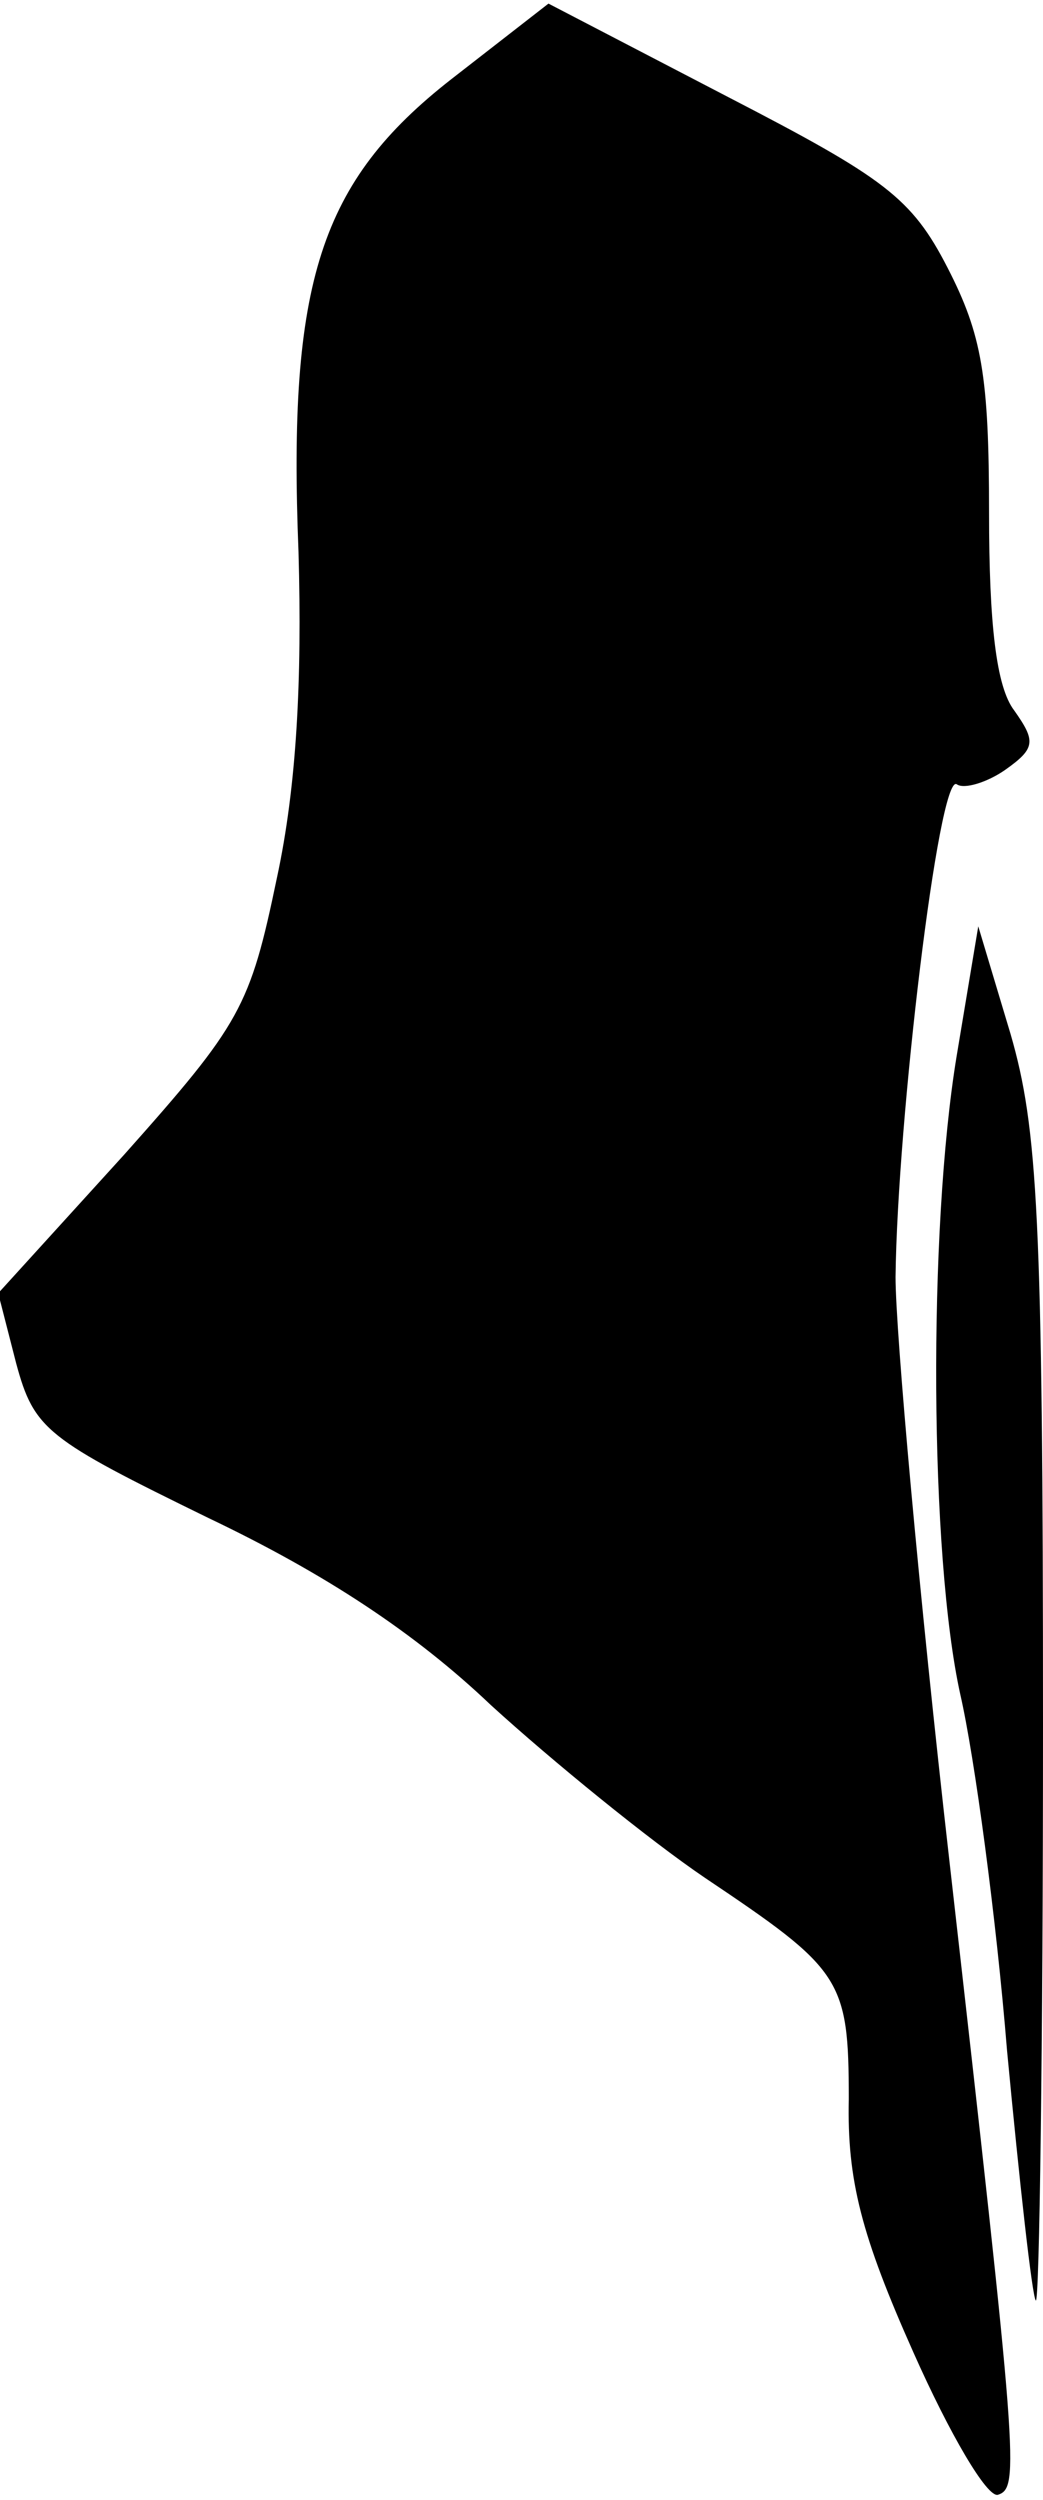 <?xml version="1.0" standalone="no"?>
<!DOCTYPE svg PUBLIC "-//W3C//DTD SVG 20010904//EN"
 "http://www.w3.org/TR/2001/REC-SVG-20010904/DTD/svg10.dtd">
<svg version="1.0" xmlns="http://www.w3.org/2000/svg"
 width="58pt" height="139pt" viewBox="0 0 58 139"
 preserveAspectRatio="xMidYMid meet">
<g transform="translate(0,139) scale(0.1,-0.1)"
fill="#000000" stroke="none">
<path fill="#000000" stroke="none" d="M251 1346 c-73 -57 -91 -113 -85 -263
2 -71 -1 -130 -12 -181 -15 -72 -20 -81 -85 -154 l-70 -77 10 -39 c10 -37 17
-42 107 -86 65 -31 115 -64 157 -104 34 -31 88 -75 119 -96 76 -51 80 -56 80
-123 -1 -45 7 -76 36 -141 20 -45 41 -81 47 -79 12 4 11 17 -27 352 -17 149
-30 295 -30 325 1 87 24 280 34 274 4 -3 17 1 27 8 17 12 17 16 5 33 -10 13
-14 48 -14 110 0 76 -4 99 -23 136 -20 39 -35 50 -122 95 l-100 52 -54 -42z"/>
<path fill="#000000" stroke="none" d="M532 803 c-16 -97 -15 -278 2 -355 8
-35 20 -124 26 -198 7 -74 14 -137 16 -139 2 -2 4 142 4 320 0 283 -3 332 -18
384 l-18 60 -12 -72z"/>
</g>
</svg>
